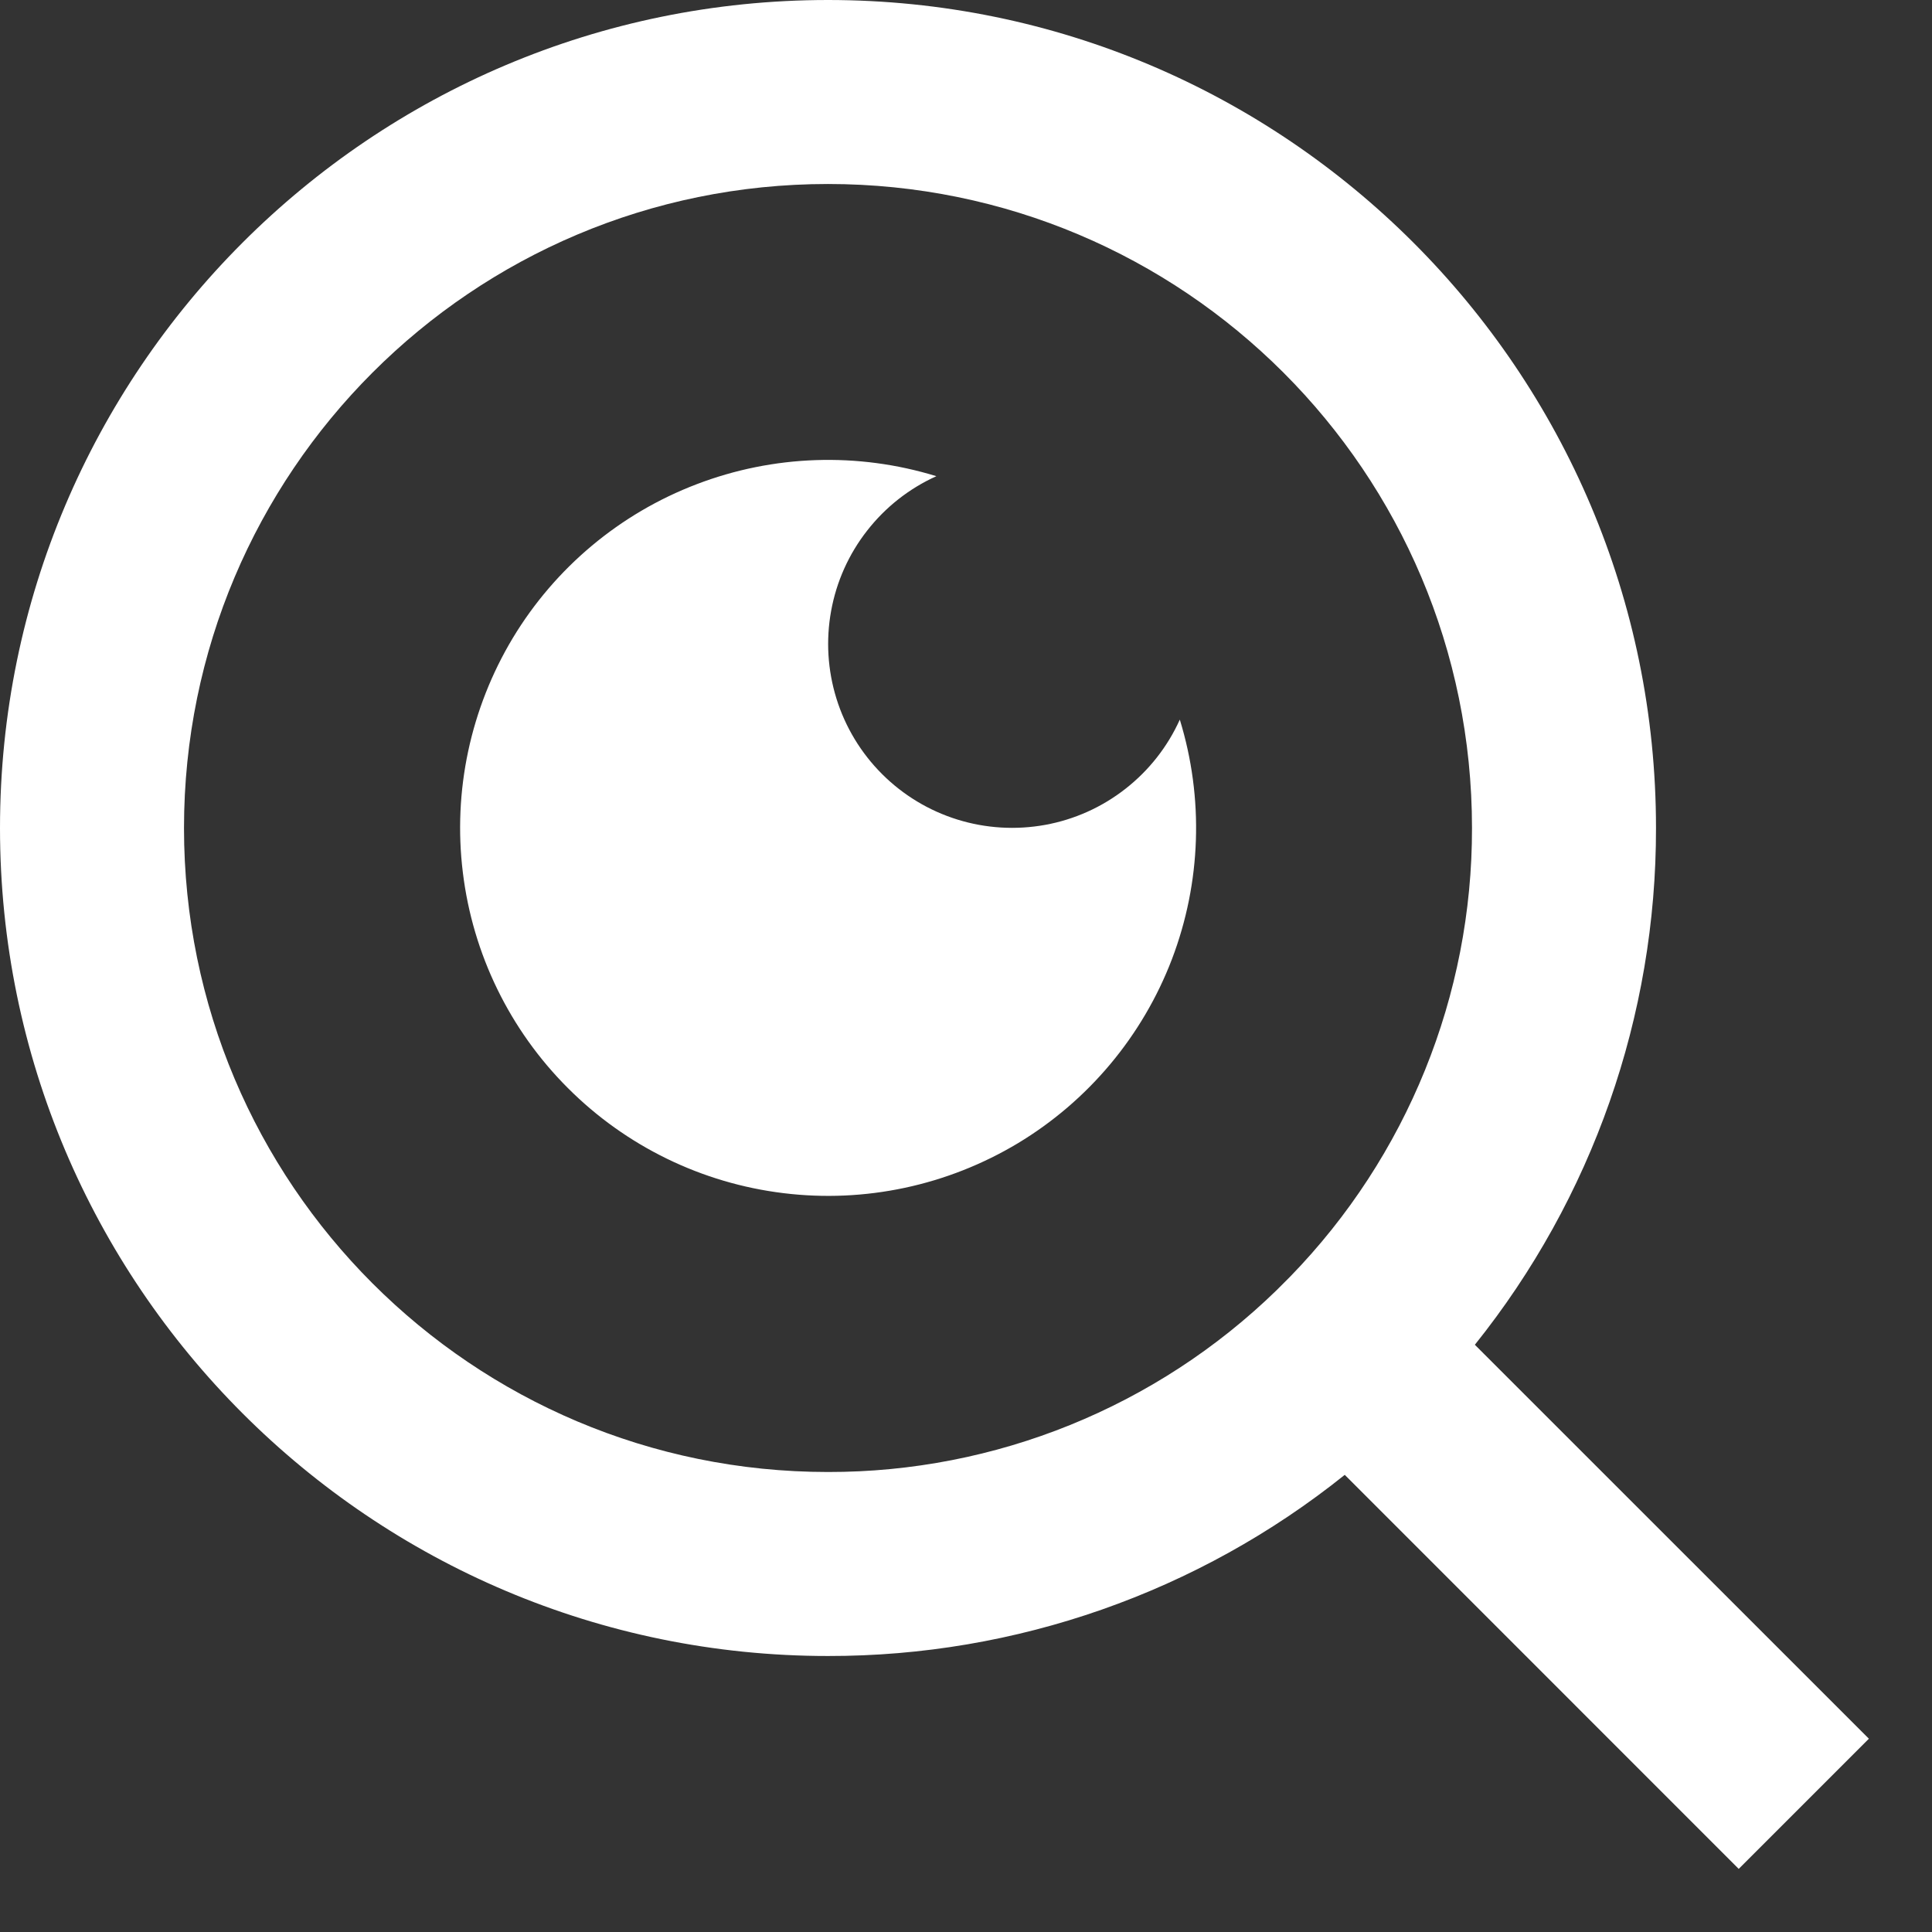 <svg width="21" height="21" viewBox="0 0 21 21" fill="none" xmlns="http://www.w3.org/2000/svg">
<rect x="0" y="0" width="21" height="21" fill="#333333" stroke="none"/>
<path d="M16.031 14.617L20.314 18.899L18.899 20.314L14.617 16.031C13.024 17.308 11.042 18.003 9 18C4.032 18 0 13.968 0 9C0 4.032 4.032 0 9 0C13.968 0 18 4.032 18 9C18.003 11.042 17.308 13.024 16.031 14.617ZM14.025 13.875C15.294 12.57 16.003 10.82 16 9C16 5.132 12.867 2 9 2C5.132 2 2 5.132 2 9C2 12.867 5.132 16 9 16C10.82 16.003 12.57 15.294 13.875 14.025L14.025 13.875ZM10.178 5.176C9.883 5.309 9.625 5.512 9.426 5.767C9.226 6.022 9.092 6.321 9.034 6.64C8.976 6.958 8.996 7.285 9.092 7.594C9.188 7.903 9.358 8.184 9.587 8.413C9.816 8.642 10.097 8.812 10.406 8.908C10.714 9.004 11.042 9.024 11.361 8.966C11.679 8.908 11.978 8.774 12.233 8.574C12.488 8.375 12.691 8.117 12.824 7.822C13.087 8.676 13.056 9.593 12.738 10.427C12.419 11.261 11.83 11.965 11.065 12.426C10.299 12.886 9.402 13.078 8.516 12.969C7.629 12.861 6.804 12.459 6.173 11.827C5.541 11.196 5.139 10.371 5.031 9.484C4.922 8.598 5.114 7.701 5.574 6.935C6.035 6.17 6.739 5.581 7.573 5.263C8.407 4.944 9.324 4.913 10.178 5.176Z" fill="white"/>
</svg>
